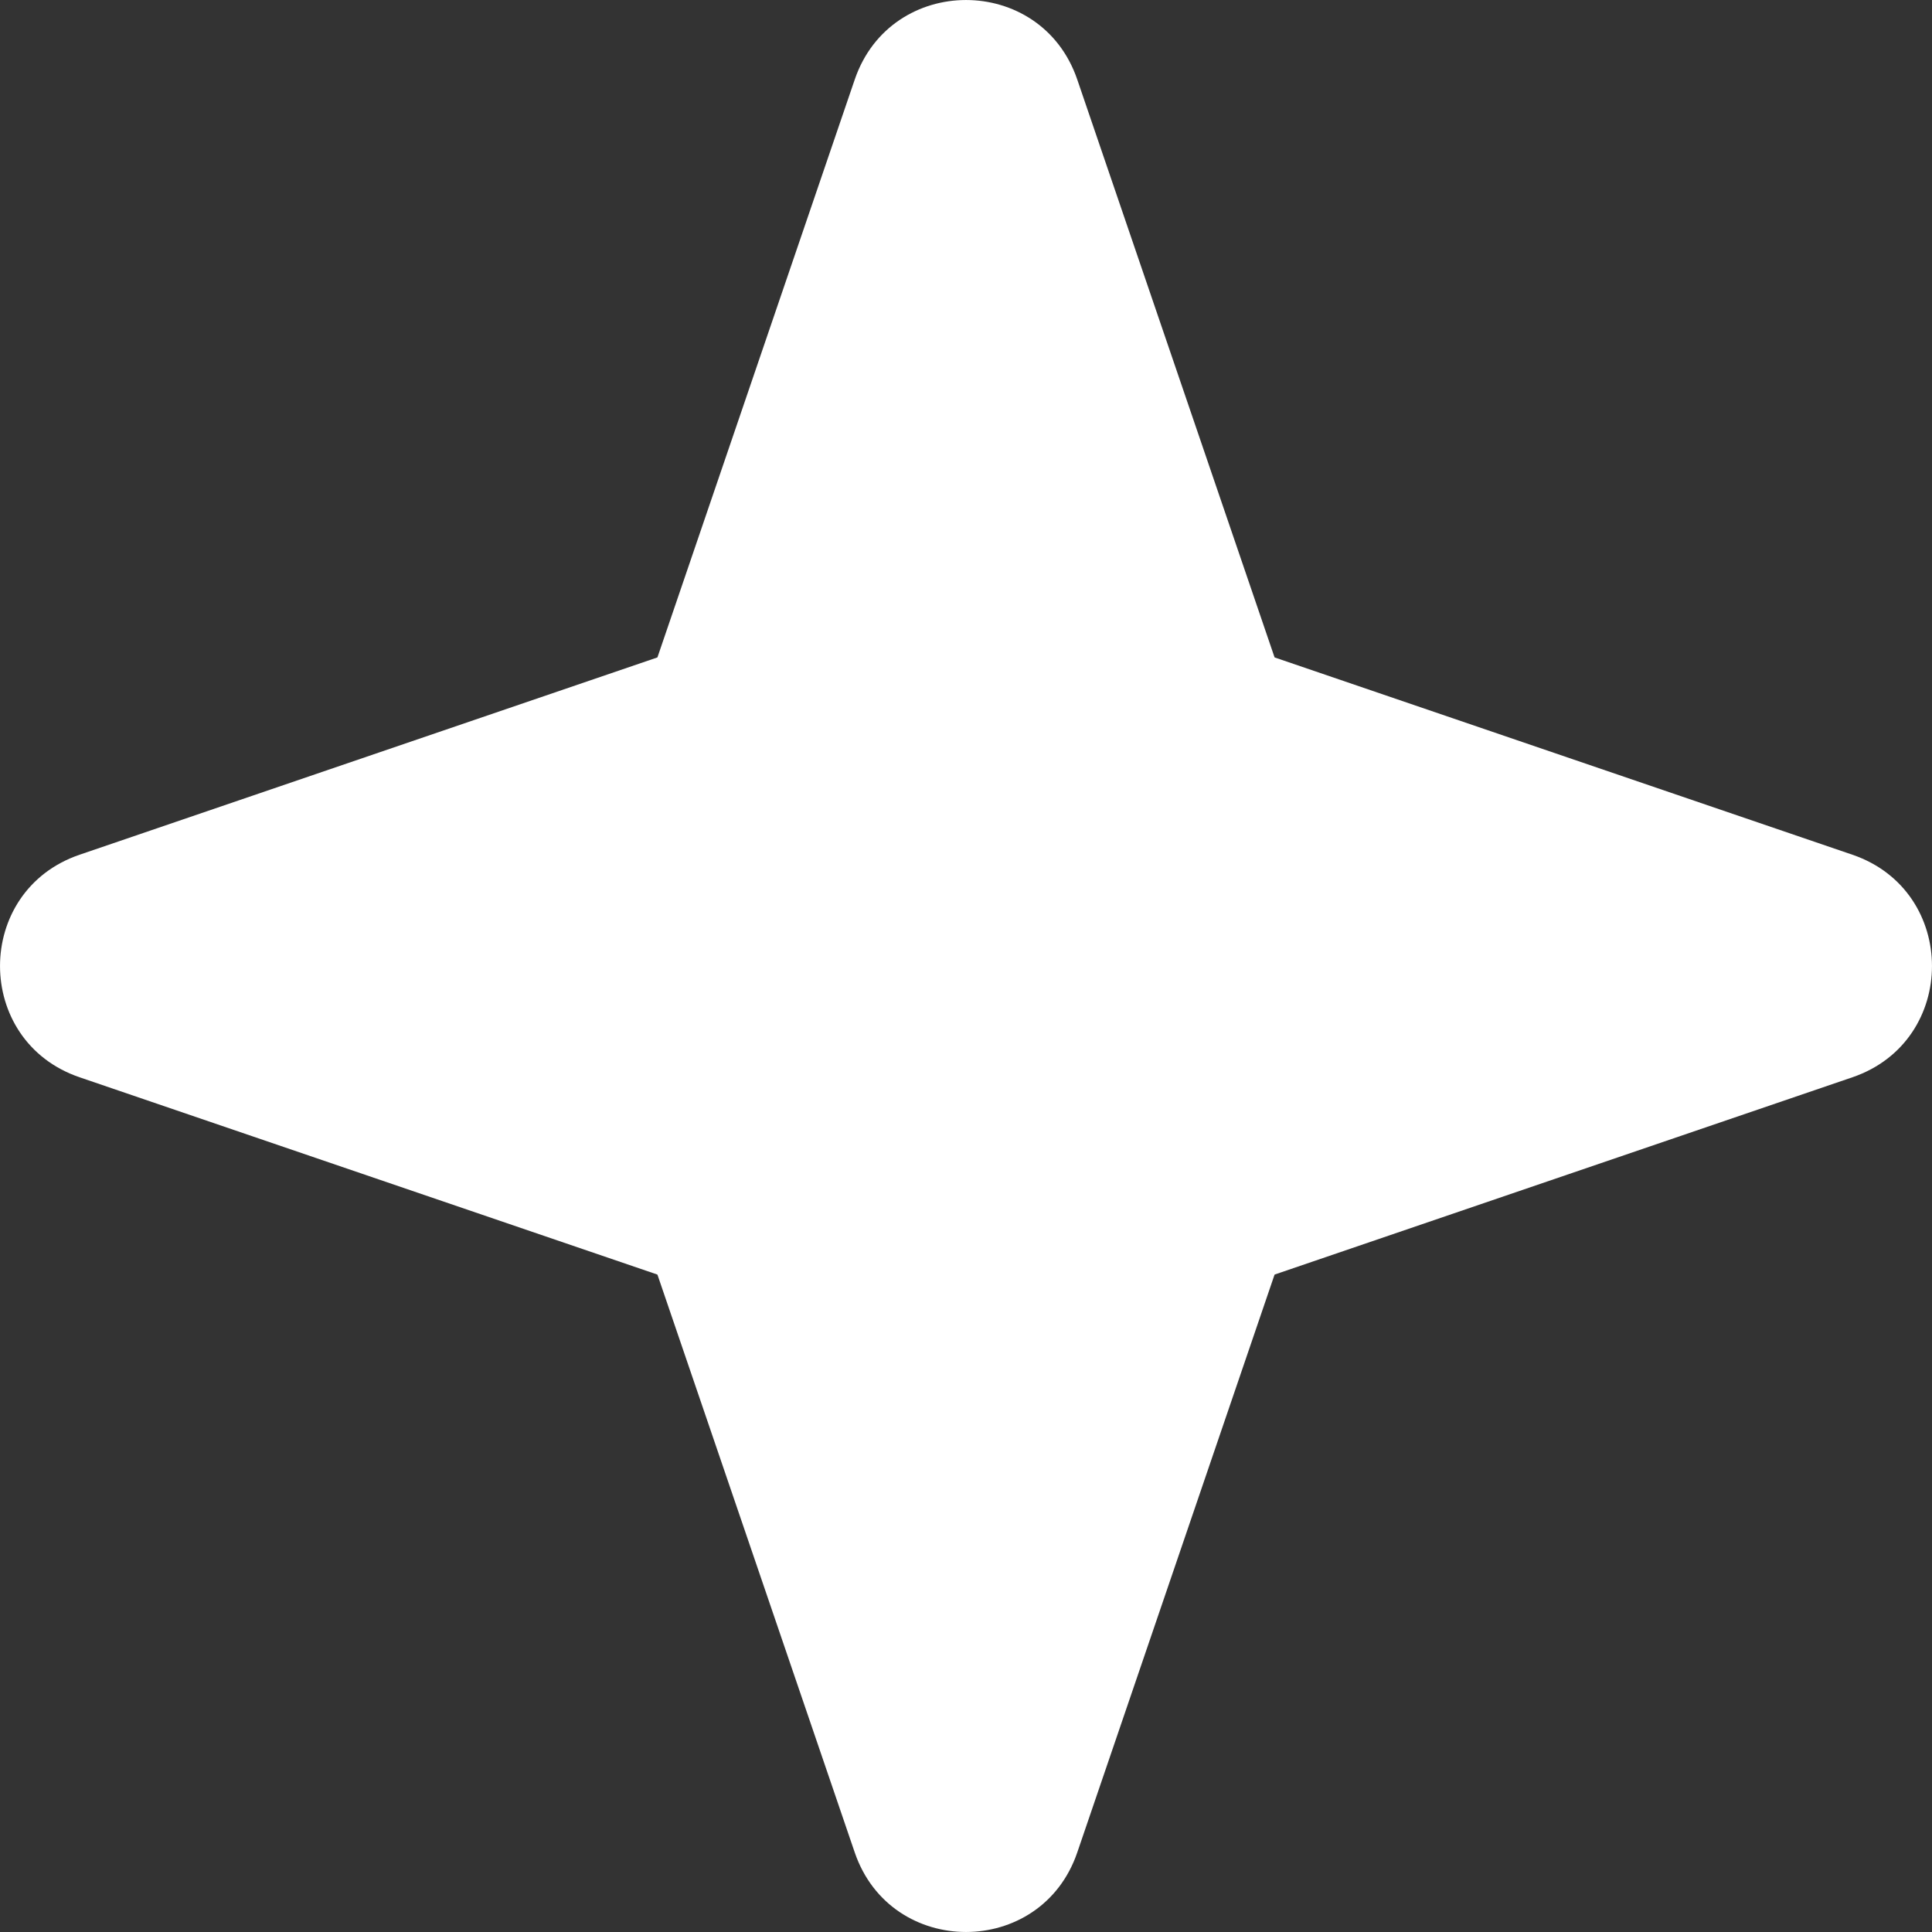 <svg width="32" height="32" viewBox="0 0 32 32" fill="none" xmlns="http://www.w3.org/2000/svg">
<rect x="0" y="0" width="32" height="32" fill="#333333" stroke="none"/>
<path fill-rule="evenodd" clip-rule="evenodd" d="M14.157 1.318C14.757 -0.439 17.243 -0.439 17.843 1.318L21.111 10.889L30.682 14.157C32.439 14.757 32.439 17.243 30.682 17.843L21.111 21.111L17.843 30.682C17.243 32.439 14.757 32.439 14.157 30.682L10.889 21.111L1.318 17.843C-0.439 17.243 -0.439 14.757 1.318 14.157L10.889 10.889L14.157 1.318Z" fill="white"/>
</svg>
